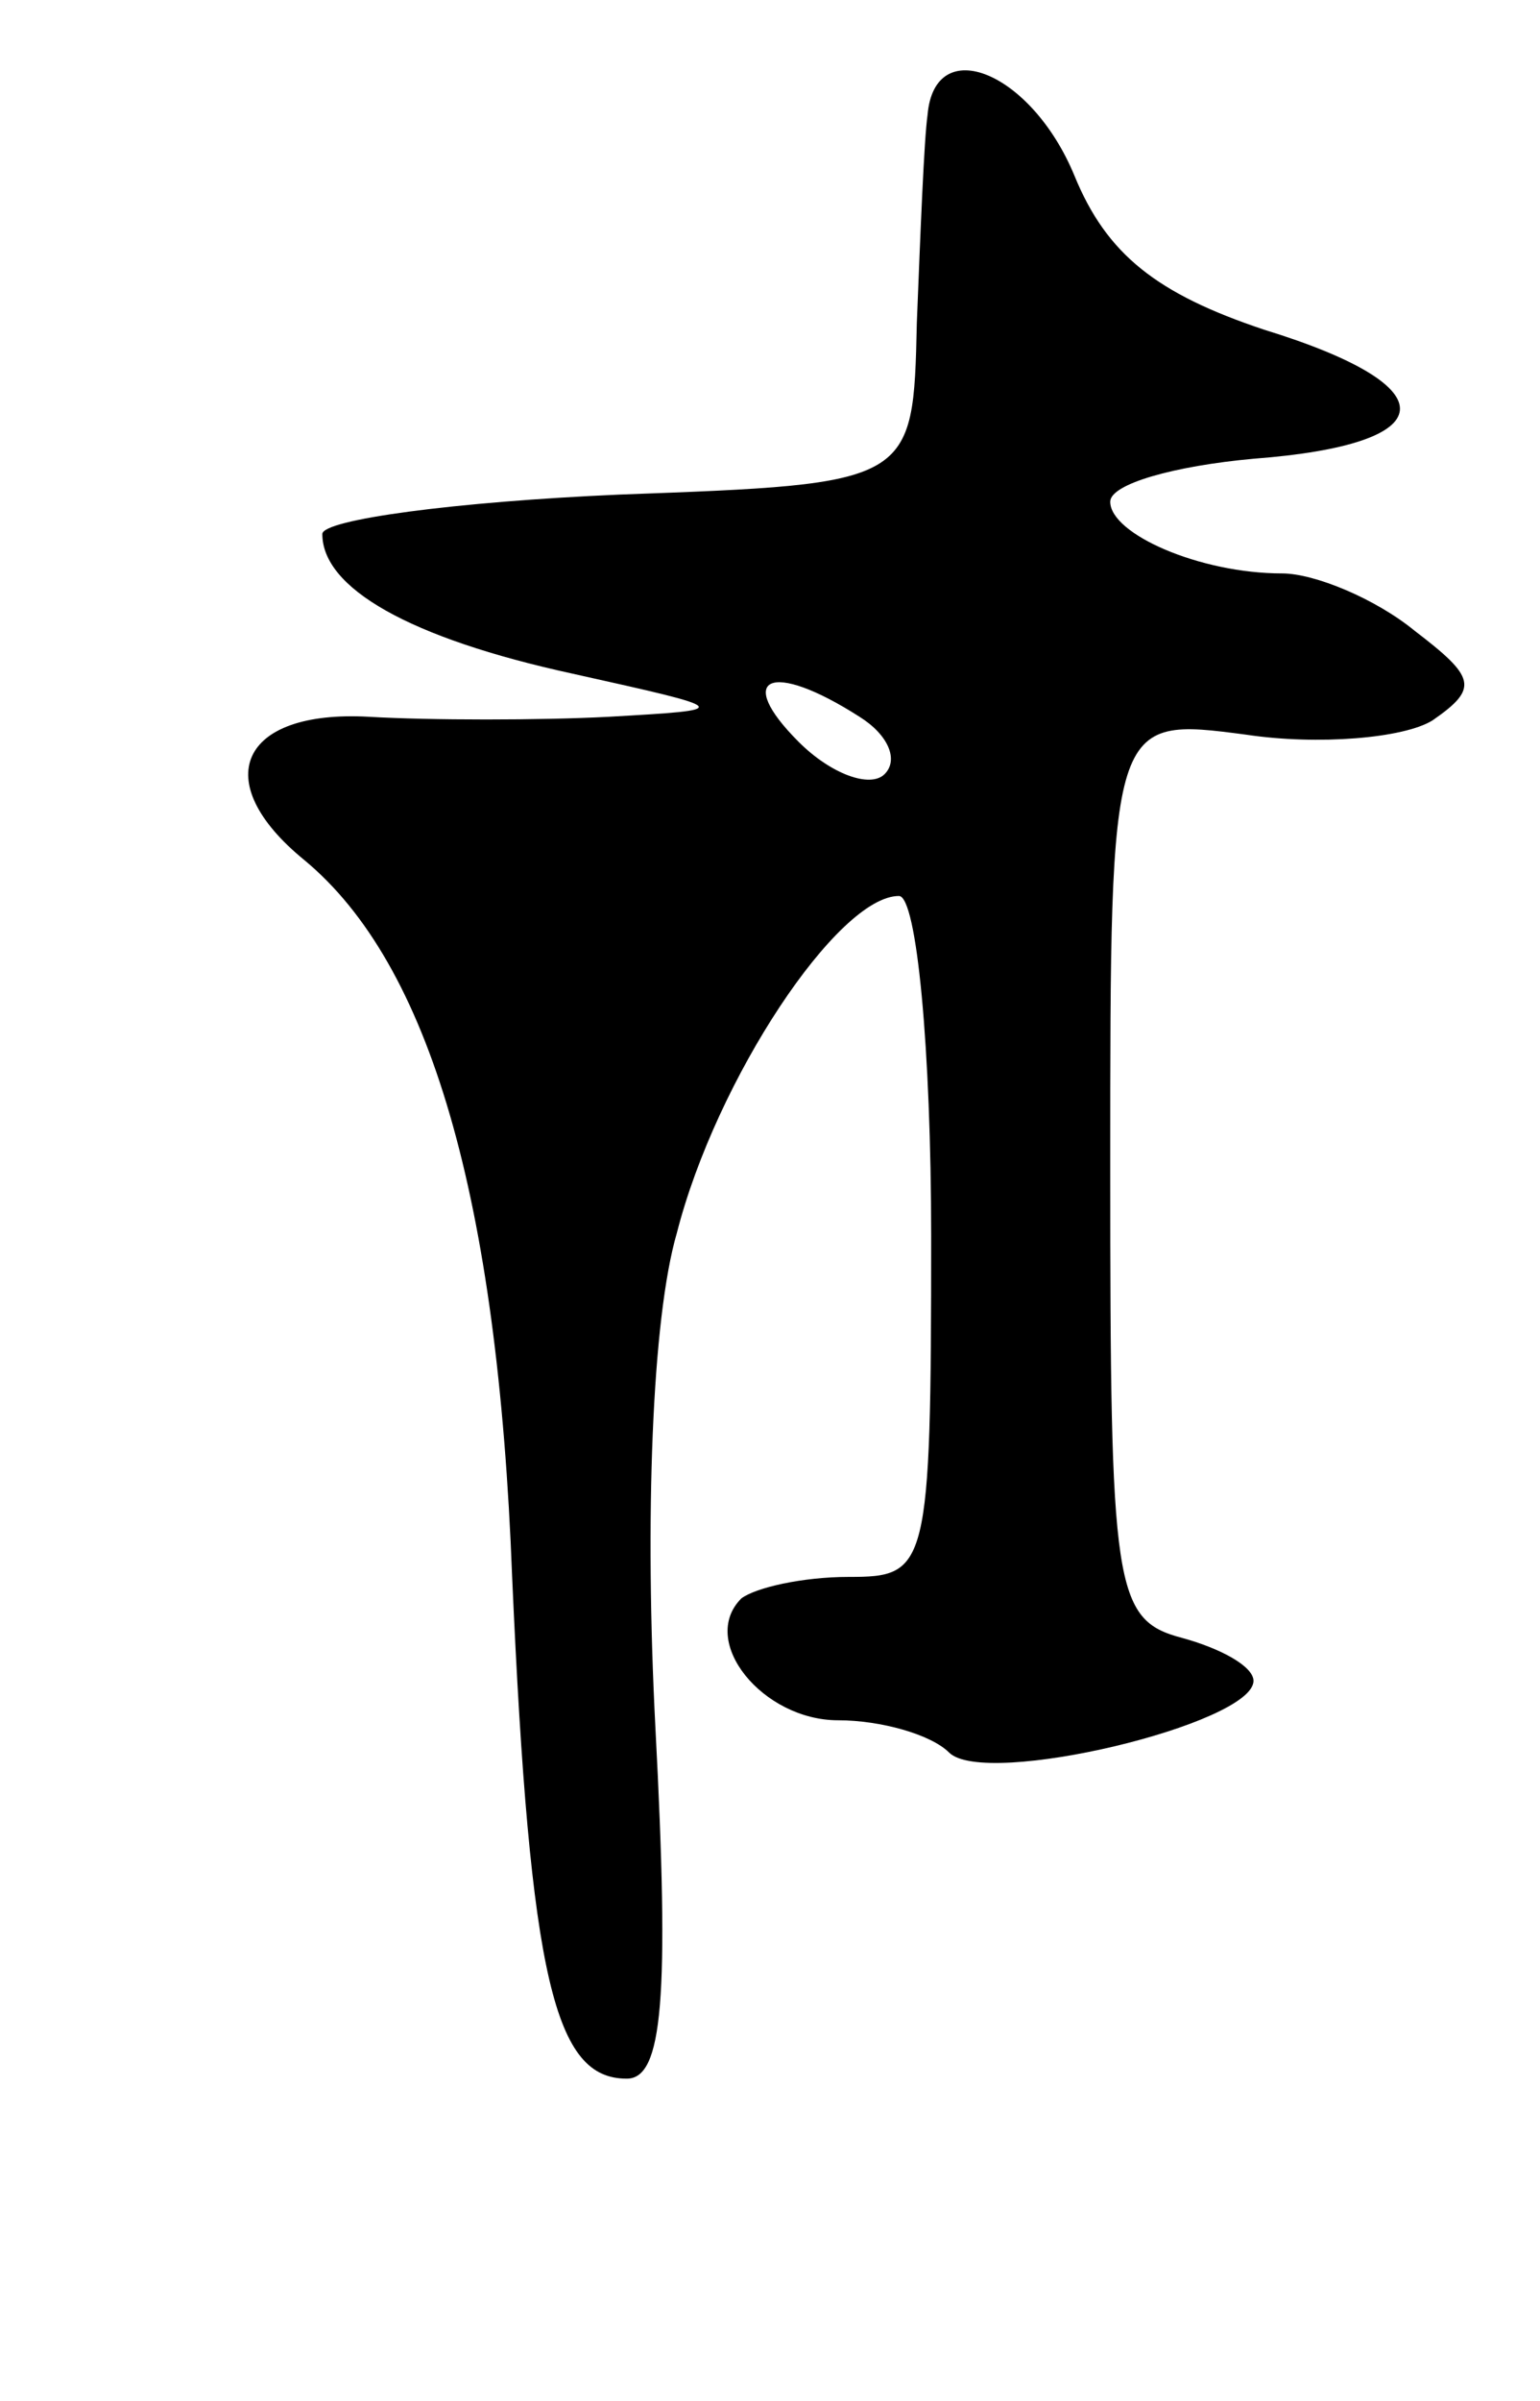 <svg version="1.0" xmlns="http://www.w3.org/2000/svg"
 width="43pt" height="67pt" viewBox="0 0 43 67"
 preserveAspectRatio="xMidYMid meet">
<g transform="translate(0,67) scale(0.1,-0.1)"
fill="#000000" stroke="none">
<path d="M259 638 c-1 -7 -2 -33 -3 -58 -1 -45 -1 -45 -83 -48 -46 -2 -83 -7
-83 -11 0 -15 24 -29 70 -39 45 -10 45 -10 10 -12 -19 -1 -50 -1 -67 0 -36 2
-45 -18 -18 -40 35 -29 54 -94 58 -200 5 -113 12 -140 32 -140 10 0 12 22 8
98 -3 58 -1 114 6 138 11 43 45 94 62 94 5 0 9 -43 9 -95 0 -93 -1 -95 -23
-95 -13 0 -26 -3 -30 -6 -12 -12 6 -34 27 -34 12 0 26 -4 31 -9 10 -10 85 8
85 20 0 4 -9 9 -20 12 -19 5 -20 14 -20 131 0 126 0 126 38 121 20 -3 44 -1
52 4 13 9 12 12 -5 25 -11 9 -28 16 -37 16 -23 0 -48 11 -48 20 0 5 18 10 40
12 53 4 55 20 3 36 -30 10 -44 21 -53 43 -12 29 -39 40 -41 17z m-19 -168 c8
-5 11 -12 7 -16 -4 -4 -15 0 -24 9 -18 18 -8 23 17 7z"/>
</g>
</svg>
